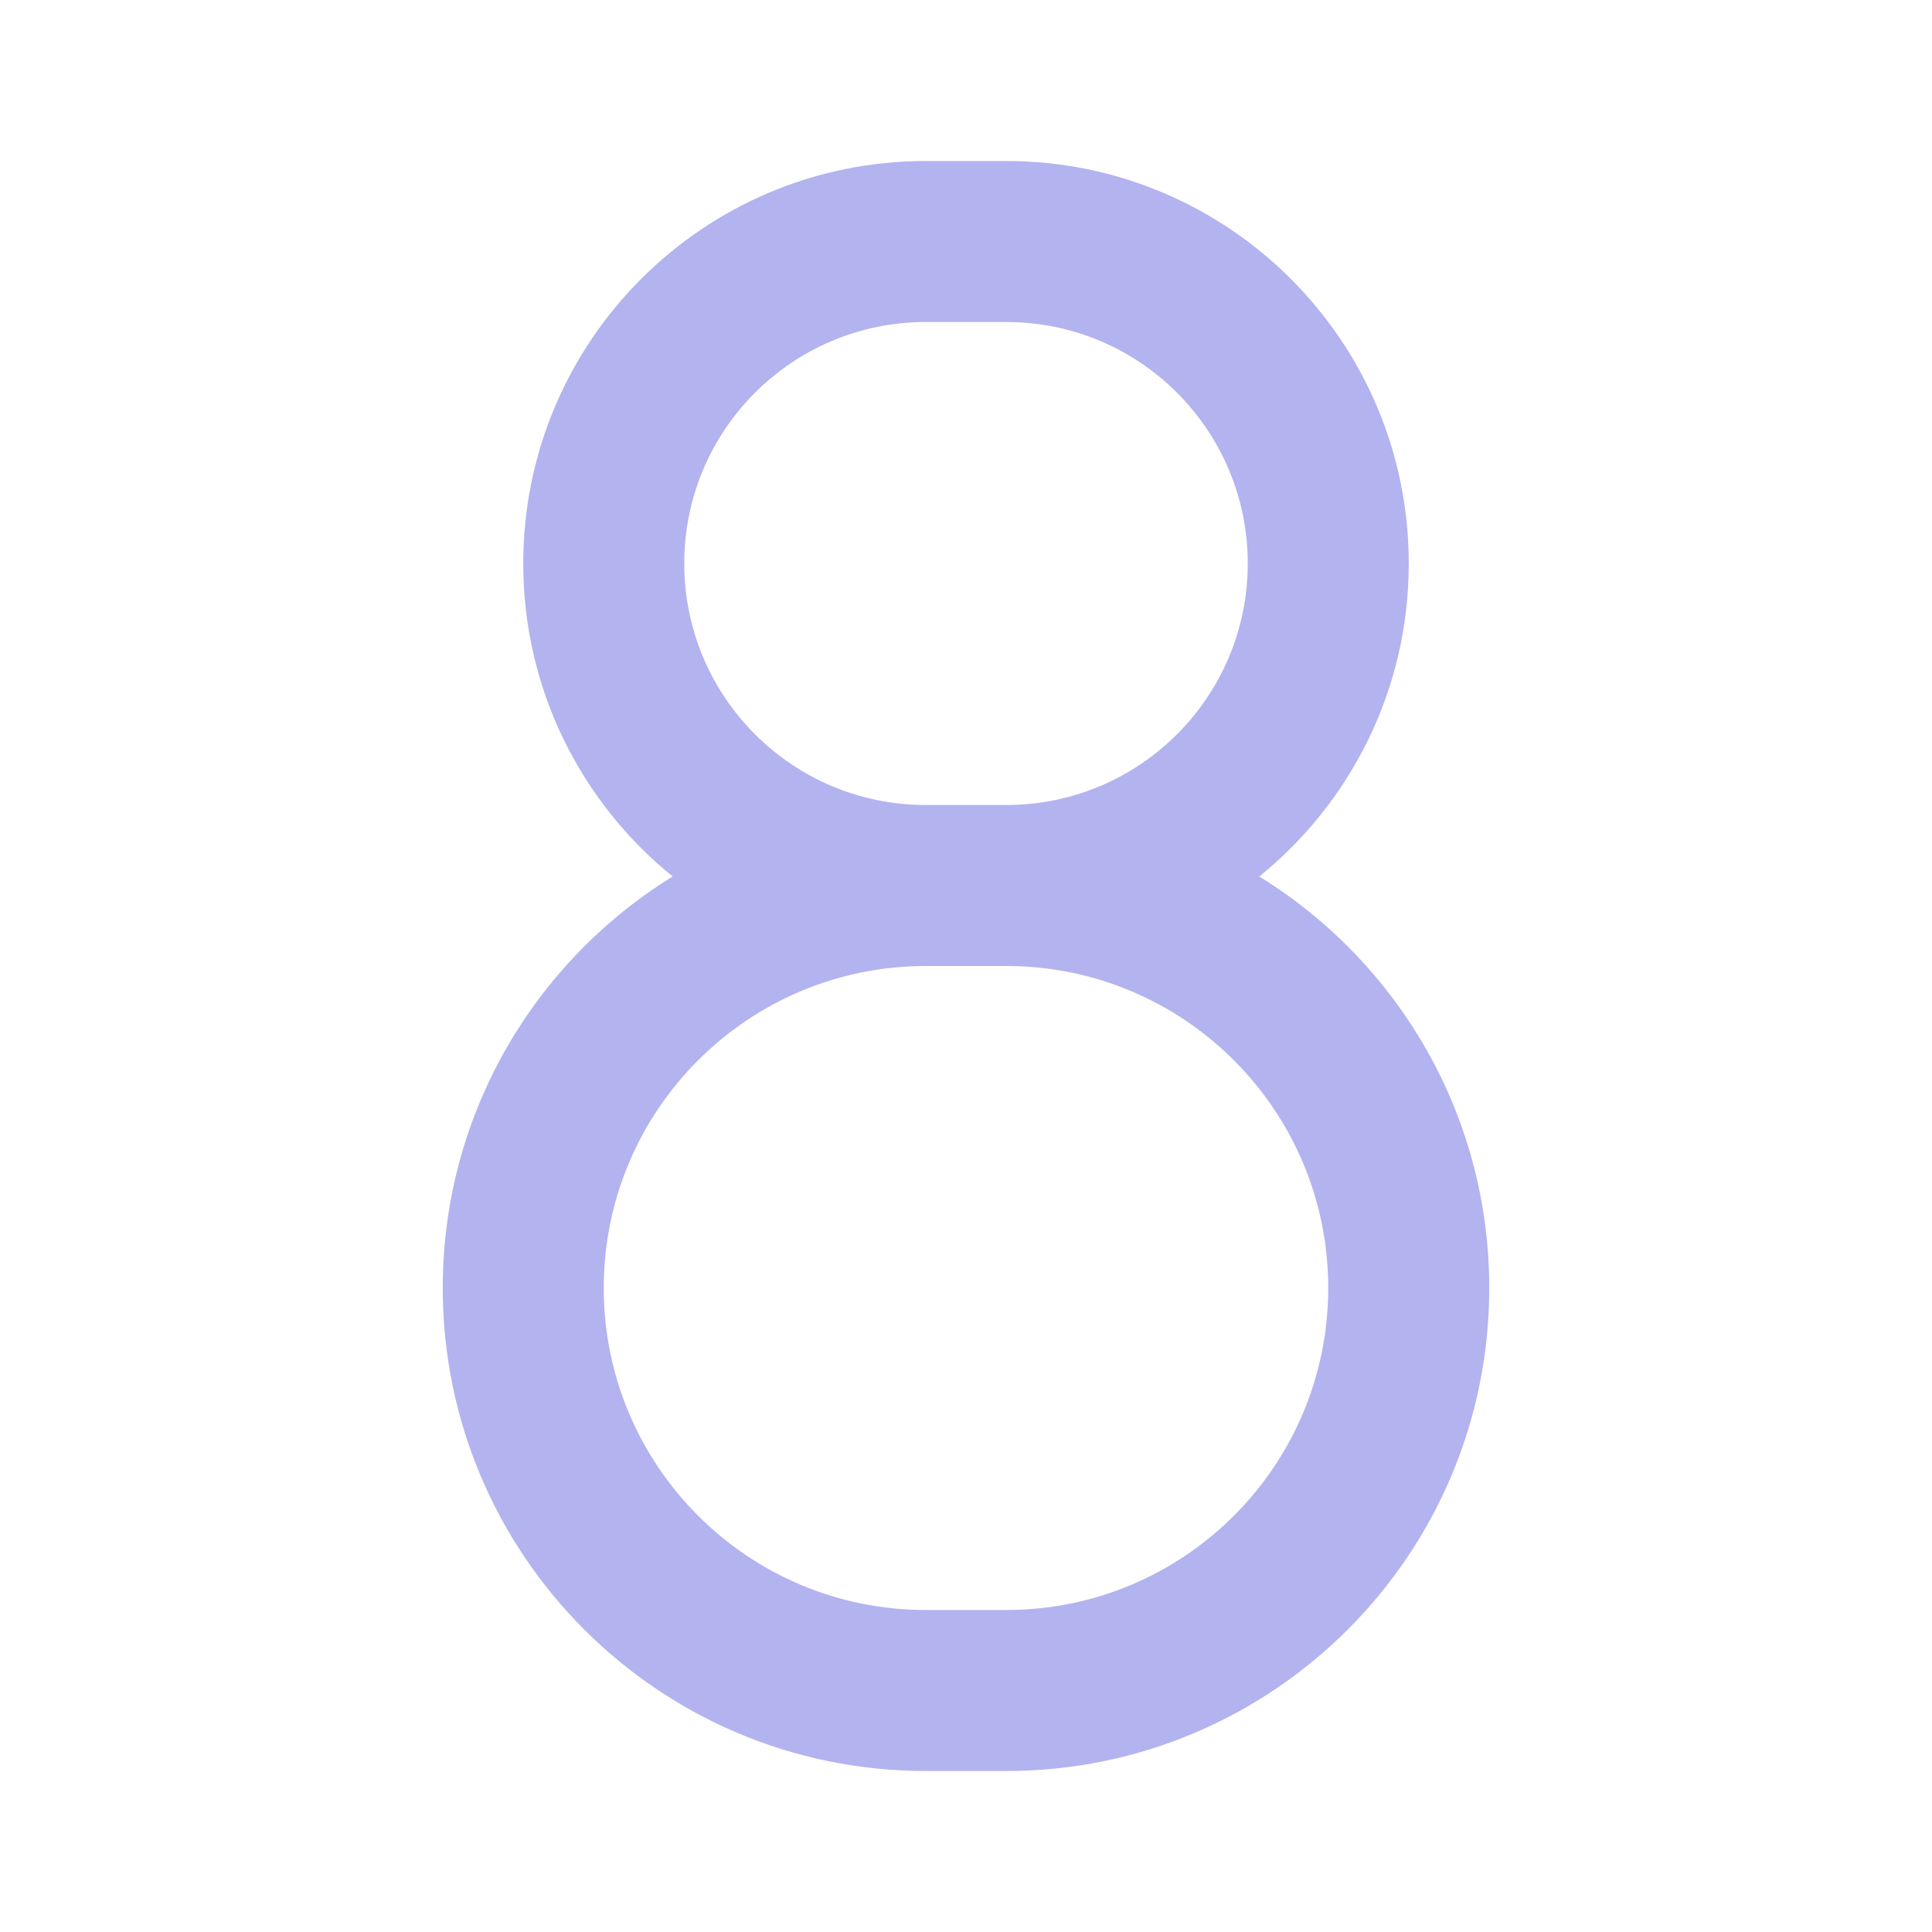 <svg width="24" height="24" viewBox="0 0 24 24" fill="none" xmlns="http://www.w3.org/2000/svg">
<path opacity="0.3" fill-rule="evenodd" clip-rule="evenodd" d="M6.5 7C6.5 4.239 8.739 2 11.5 2H12.5C15.261 2 17.5 4.239 17.5 7C17.5 8.57 16.776 9.972 15.643 10.888C17.358 11.945 18.5 13.839 18.5 16C18.5 19.314 15.814 22 12.5 22H11.5C8.186 22 5.5 19.314 5.5 16C5.5 13.839 6.643 11.945 8.356 10.888C7.224 9.972 6.5 8.57 6.5 7ZM11.5 10C9.843 10 8.5 8.657 8.5 7C8.5 5.343 9.843 4 11.5 4H12.5C14.157 4 15.5 5.343 15.5 7C15.5 8.657 14.157 10 12.5 10H11.5ZM12.5 12H11.5C9.291 12 7.5 13.791 7.5 16C7.5 18.209 9.291 20 11.5 20H12.5C14.709 20 16.5 18.209 16.5 16C16.5 13.791 14.709 12 12.5 12Z" fill="#0000CC"/>
</svg>
